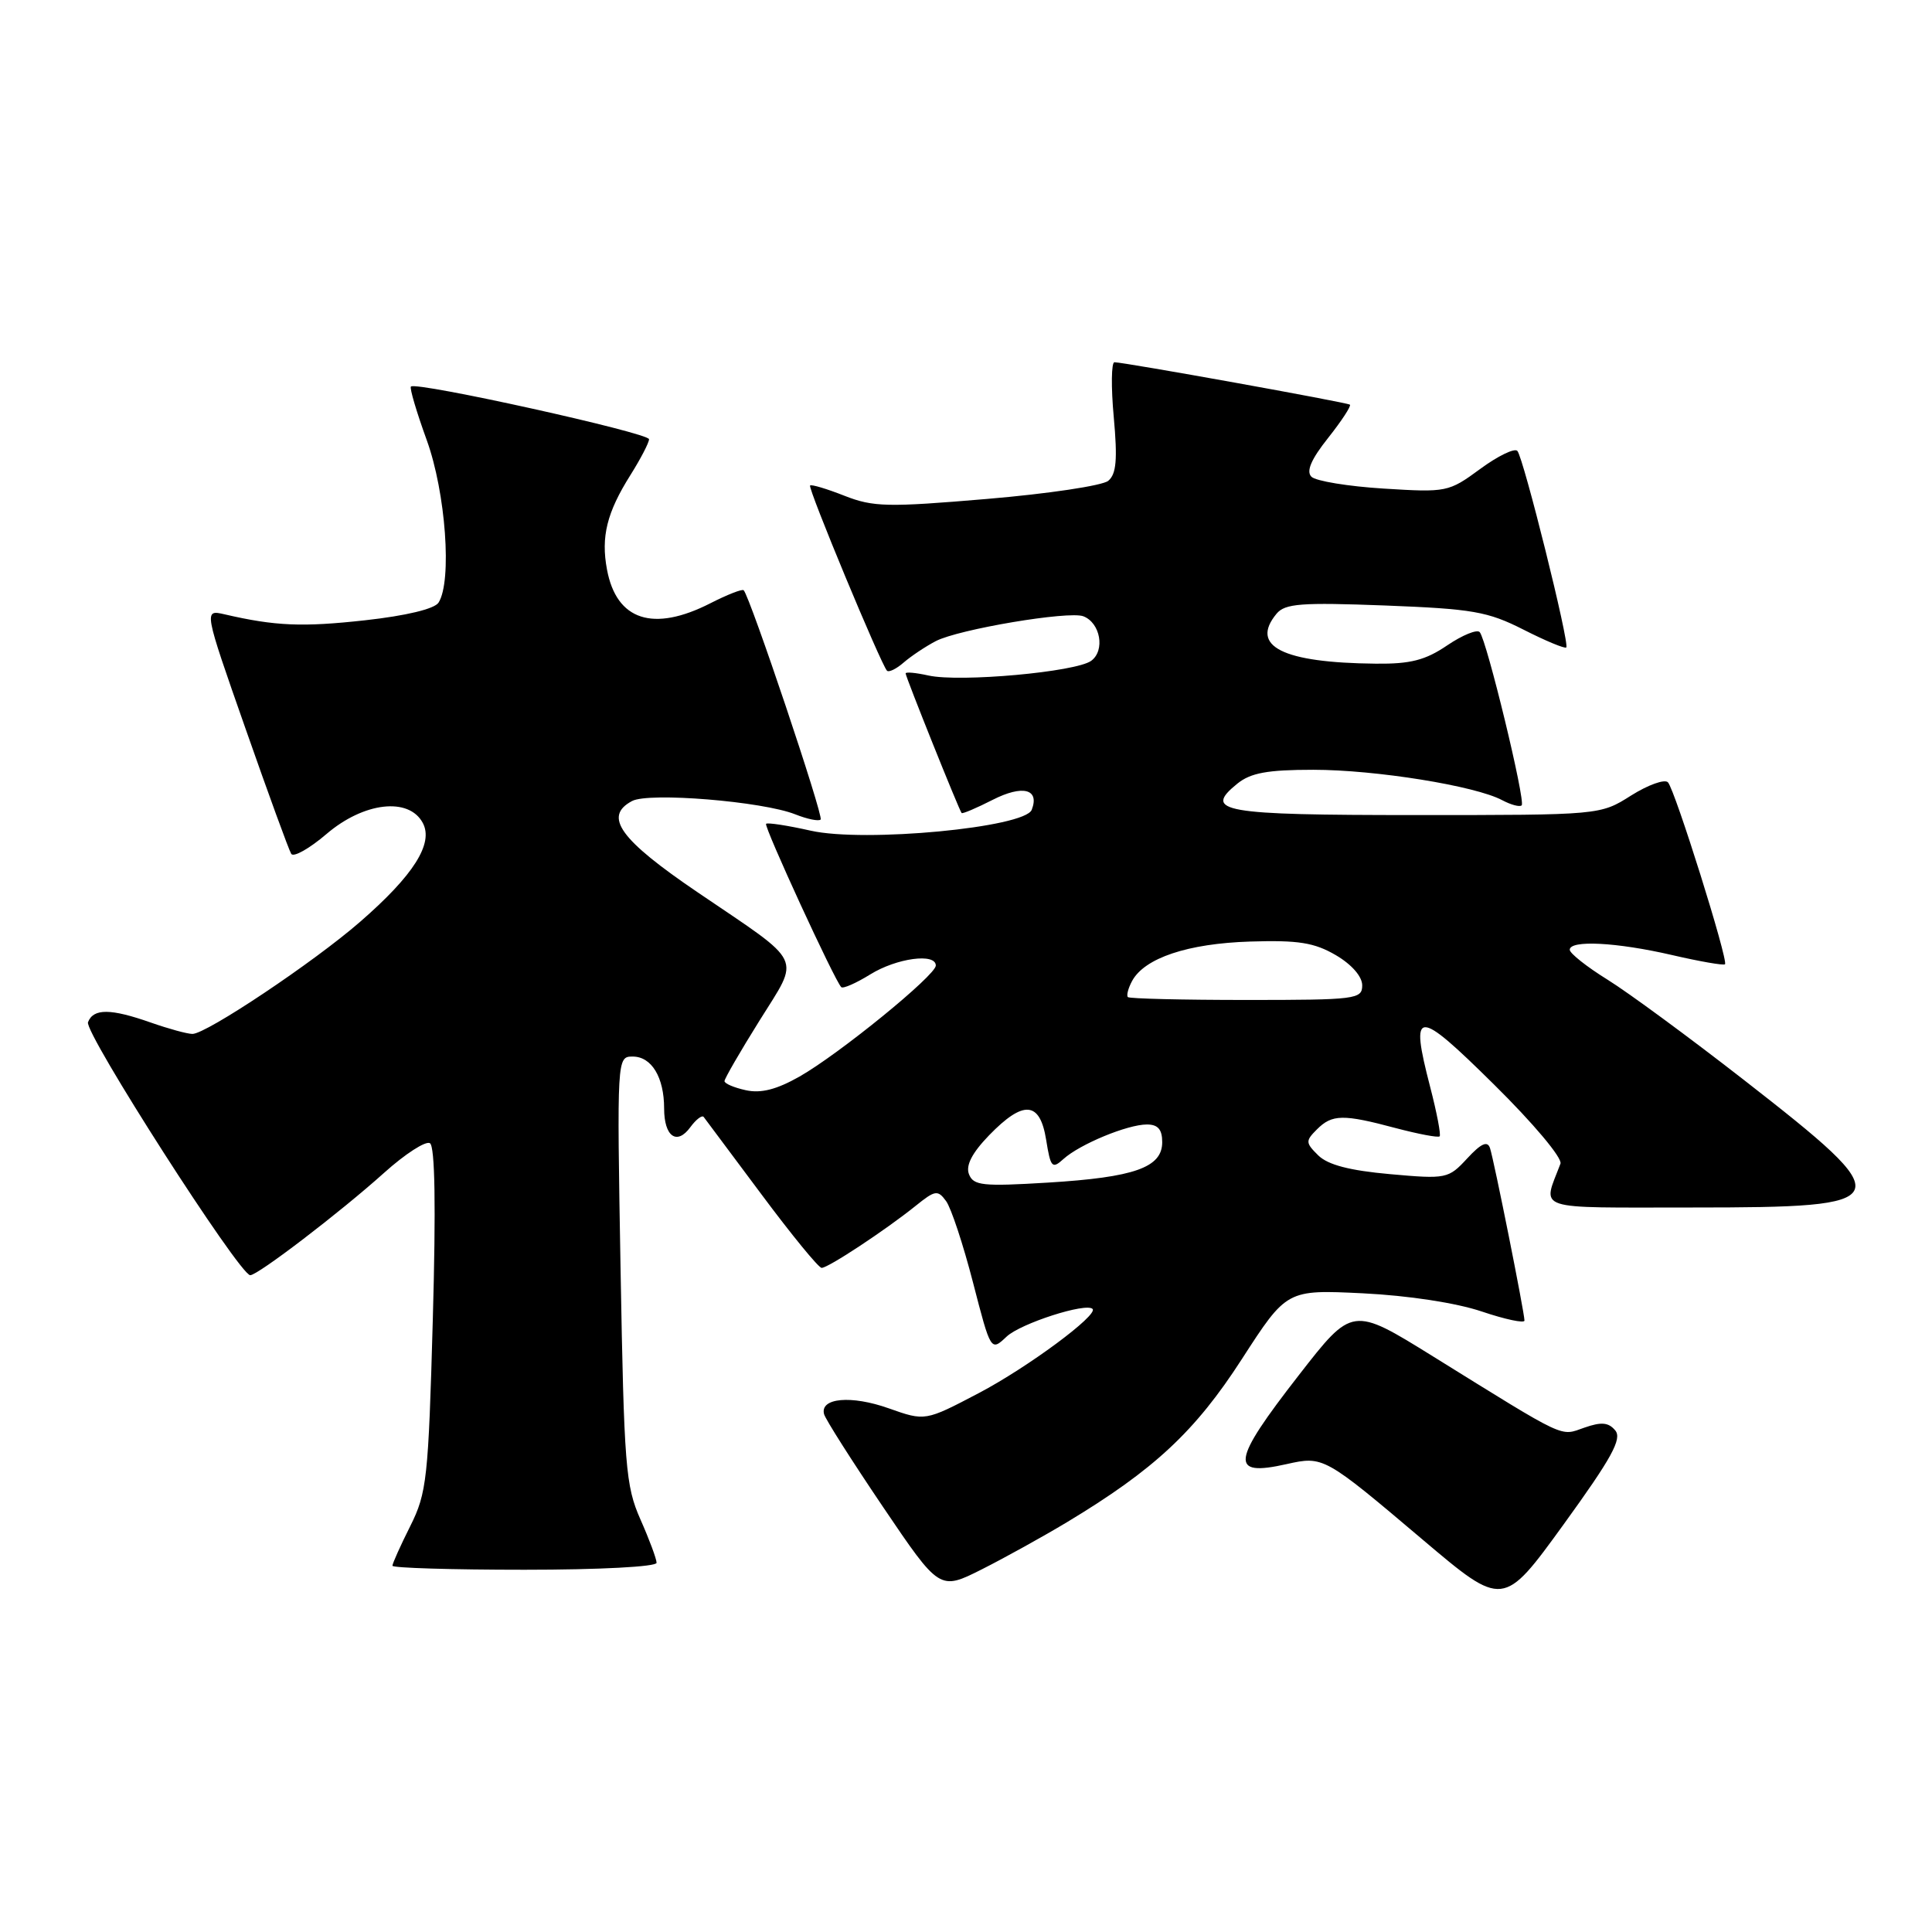 <?xml version="1.0" encoding="UTF-8" standalone="no"?>
<!DOCTYPE svg PUBLIC "-//W3C//DTD SVG 1.1//EN" "http://www.w3.org/Graphics/SVG/1.1/DTD/svg11.dtd" >
<svg xmlns="http://www.w3.org/2000/svg" xmlns:xlink="http://www.w3.org/1999/xlink" version="1.1" viewBox="0 0 256 256">
 <g >
 <path fill="currentColor"
d=" M 214.03 189.54 C 213.14 188.47 212.20 188.38 209.94 189.17 C 206.66 190.31 207.83 190.87 189.85 179.71 C 179.19 173.10 179.19 173.10 172.10 182.22 C 163.14 193.73 162.87 195.72 170.49 194.00 C 175.35 192.91 175.48 192.98 188.52 204.02 C 199.18 213.04 199.18 213.04 207.19 201.99 C 213.56 193.19 214.96 190.65 214.03 189.54 Z  M 141.36 201.71 C 152.94 194.74 158.37 189.67 164.55 180.09 C 170.50 170.88 170.50 170.88 180.59 171.37 C 186.63 171.67 192.96 172.64 196.34 173.78 C 199.45 174.83 202.00 175.37 202.00 174.98 C 202.00 173.92 197.96 153.71 197.43 152.12 C 197.09 151.13 196.25 151.51 194.41 153.50 C 191.92 156.19 191.66 156.25 184.18 155.58 C 178.82 155.10 175.95 154.35 174.67 153.09 C 172.98 151.42 172.97 151.18 174.50 149.65 C 176.51 147.64 177.96 147.61 184.95 149.48 C 187.95 150.27 190.57 150.77 190.76 150.57 C 190.95 150.38 190.39 147.43 189.50 144.01 C 186.79 133.55 187.66 133.52 197.95 143.69 C 203.19 148.86 207.04 153.45 206.77 154.19 C 204.39 160.51 202.86 160.00 224.31 160.00 C 251.65 160.00 251.91 159.33 231.04 143.07 C 223.89 137.50 215.79 131.54 213.02 129.82 C 210.26 128.11 208.00 126.32 208.00 125.85 C 208.00 124.53 214.21 124.85 221.56 126.55 C 225.23 127.40 228.38 127.95 228.57 127.77 C 229.04 127.29 221.95 104.67 221.01 103.66 C 220.58 103.21 218.39 103.99 216.13 105.41 C 212.04 108.00 212.04 108.00 187.58 108.00 C 161.88 108.00 159.36 107.56 163.95 103.84 C 165.72 102.41 167.94 102.00 174.02 102.00 C 182.28 102.00 195.50 104.13 199.05 106.03 C 200.22 106.65 201.38 106.96 201.63 106.71 C 202.17 106.17 197.00 84.82 196.07 83.76 C 195.72 83.36 193.78 84.15 191.77 85.51 C 188.87 87.48 186.90 87.99 182.30 87.94 C 169.93 87.82 165.58 85.63 169.15 81.32 C 170.27 79.97 172.41 79.81 183.50 80.23 C 195.12 80.68 197.11 81.02 201.87 83.43 C 204.80 84.92 207.35 85.98 207.54 85.79 C 208.01 85.32 201.88 60.68 201.06 59.75 C 200.70 59.34 198.48 60.41 196.13 62.14 C 191.95 65.21 191.69 65.26 183.34 64.74 C 178.65 64.45 174.34 63.74 173.77 63.17 C 173.05 62.45 173.73 60.86 175.99 58.02 C 177.78 55.76 179.07 53.78 178.87 53.62 C 178.48 53.32 148.96 48.00 147.67 48.00 C 147.26 48.00 147.21 51.28 147.58 55.28 C 148.09 60.90 147.92 62.82 146.85 63.71 C 146.08 64.35 138.86 65.43 130.80 66.11 C 117.60 67.23 115.71 67.19 111.89 65.69 C 109.56 64.77 107.51 64.16 107.34 64.33 C 107.01 64.66 116.75 88.08 117.53 88.87 C 117.78 89.12 118.78 88.63 119.74 87.79 C 120.71 86.95 122.62 85.67 124.00 84.95 C 127.02 83.38 141.63 80.92 143.55 81.66 C 145.81 82.53 146.46 86.19 144.59 87.56 C 142.57 89.04 127.22 90.43 123.03 89.51 C 121.37 89.14 120.00 89.01 120.00 89.23 C 120.00 89.68 127.10 107.39 127.42 107.73 C 127.54 107.86 129.38 107.08 131.52 105.99 C 135.50 103.96 137.78 104.54 136.71 107.30 C 135.81 109.66 114.56 111.67 107.43 110.07 C 104.36 109.38 101.69 108.97 101.51 109.16 C 101.19 109.49 110.59 129.93 111.47 130.80 C 111.70 131.04 113.43 130.28 115.32 129.11 C 118.81 126.95 124.00 126.25 124.00 127.94 C 124.00 129.23 111.20 139.66 105.94 142.65 C 102.90 144.37 100.83 144.90 98.83 144.46 C 97.27 144.12 96.00 143.58 96.00 143.25 C 96.00 142.93 98.08 139.33 100.63 135.25 C 106.05 126.54 106.71 127.92 92.49 118.27 C 82.12 111.24 79.92 108.18 83.75 106.14 C 85.97 104.95 101.05 106.18 105.39 107.91 C 106.98 108.54 108.49 108.85 108.74 108.59 C 109.16 108.18 99.38 79.05 98.54 78.21 C 98.35 78.02 96.37 78.79 94.14 79.93 C 86.56 83.80 81.69 82.22 80.43 75.47 C 79.61 71.12 80.42 67.89 83.54 62.94 C 84.89 60.79 86.00 58.66 86.00 58.20 C 86.00 57.36 55.13 50.53 54.45 51.22 C 54.25 51.41 55.20 54.61 56.55 58.33 C 59.06 65.26 59.92 77.01 58.11 79.85 C 57.59 80.68 53.81 81.59 48.38 82.19 C 40.06 83.11 36.48 82.96 29.75 81.40 C 27.00 80.77 27.00 80.77 32.52 96.51 C 35.55 105.16 38.28 112.65 38.59 113.14 C 38.89 113.63 40.99 112.45 43.25 110.52 C 48.20 106.28 54.17 105.59 56.02 109.04 C 57.48 111.76 54.81 115.98 47.71 122.15 C 41.58 127.49 27.35 137.00 25.50 137.00 C 24.81 137.00 22.34 136.32 20.00 135.50 C 14.66 133.62 12.37 133.60 11.66 135.45 C 11.13 136.81 31.70 168.89 33.15 168.97 C 34.11 169.02 45.07 160.64 50.89 155.41 C 53.68 152.90 56.41 151.14 56.97 151.48 C 57.64 151.90 57.77 159.84 57.35 174.81 C 56.76 195.96 56.56 197.82 54.36 202.22 C 53.06 204.81 52.00 207.17 52.00 207.47 C 52.00 207.76 59.88 208.00 69.50 208.00 C 79.45 208.00 87.00 207.60 87.00 207.08 C 87.00 206.58 86.04 203.99 84.86 201.33 C 82.89 196.87 82.69 194.33 82.23 168.25 C 81.74 140.09 81.75 140.00 83.84 140.00 C 86.34 140.00 88.00 142.75 88.00 146.88 C 88.00 150.60 89.69 151.81 91.48 149.35 C 92.23 148.33 93.02 147.73 93.24 148.00 C 93.46 148.28 96.90 152.89 100.89 158.25 C 104.88 163.61 108.47 168.00 108.87 168.00 C 109.75 168.00 117.35 162.98 121.33 159.78 C 123.91 157.70 124.26 157.64 125.36 159.15 C 126.03 160.06 127.63 164.91 128.93 169.94 C 131.29 179.08 131.29 179.08 133.39 177.10 C 135.25 175.36 143.91 172.57 144.77 173.44 C 145.57 174.23 136.17 181.19 129.70 184.59 C 122.59 188.32 122.59 188.32 117.76 186.61 C 112.81 184.85 108.64 185.22 109.19 187.37 C 109.36 188.04 112.88 193.57 117.00 199.67 C 124.50 210.76 124.50 210.76 130.09 207.95 C 133.16 206.40 138.23 203.59 141.36 201.71 Z  M 128.39 155.58 C 127.95 154.42 128.80 152.77 131.06 150.43 C 135.62 145.73 137.80 145.91 138.62 151.03 C 139.21 154.71 139.41 154.94 140.92 153.57 C 143.09 151.61 149.40 149.00 151.97 149.00 C 153.43 149.00 154.00 149.65 154.00 151.34 C 154.00 154.70 150.33 156.00 138.87 156.70 C 130.18 157.23 128.98 157.10 128.39 155.58 Z  M 149.45 132.12 C 149.24 131.91 149.49 130.95 150.00 130.00 C 151.64 126.94 157.39 125.02 165.65 124.76 C 172.05 124.56 174.15 124.90 177.00 126.56 C 179.10 127.79 180.50 129.39 180.50 130.56 C 180.50 132.40 179.69 132.50 165.17 132.50 C 156.74 132.50 149.67 132.33 149.45 132.12 Z "/>
</g>
</svg>
